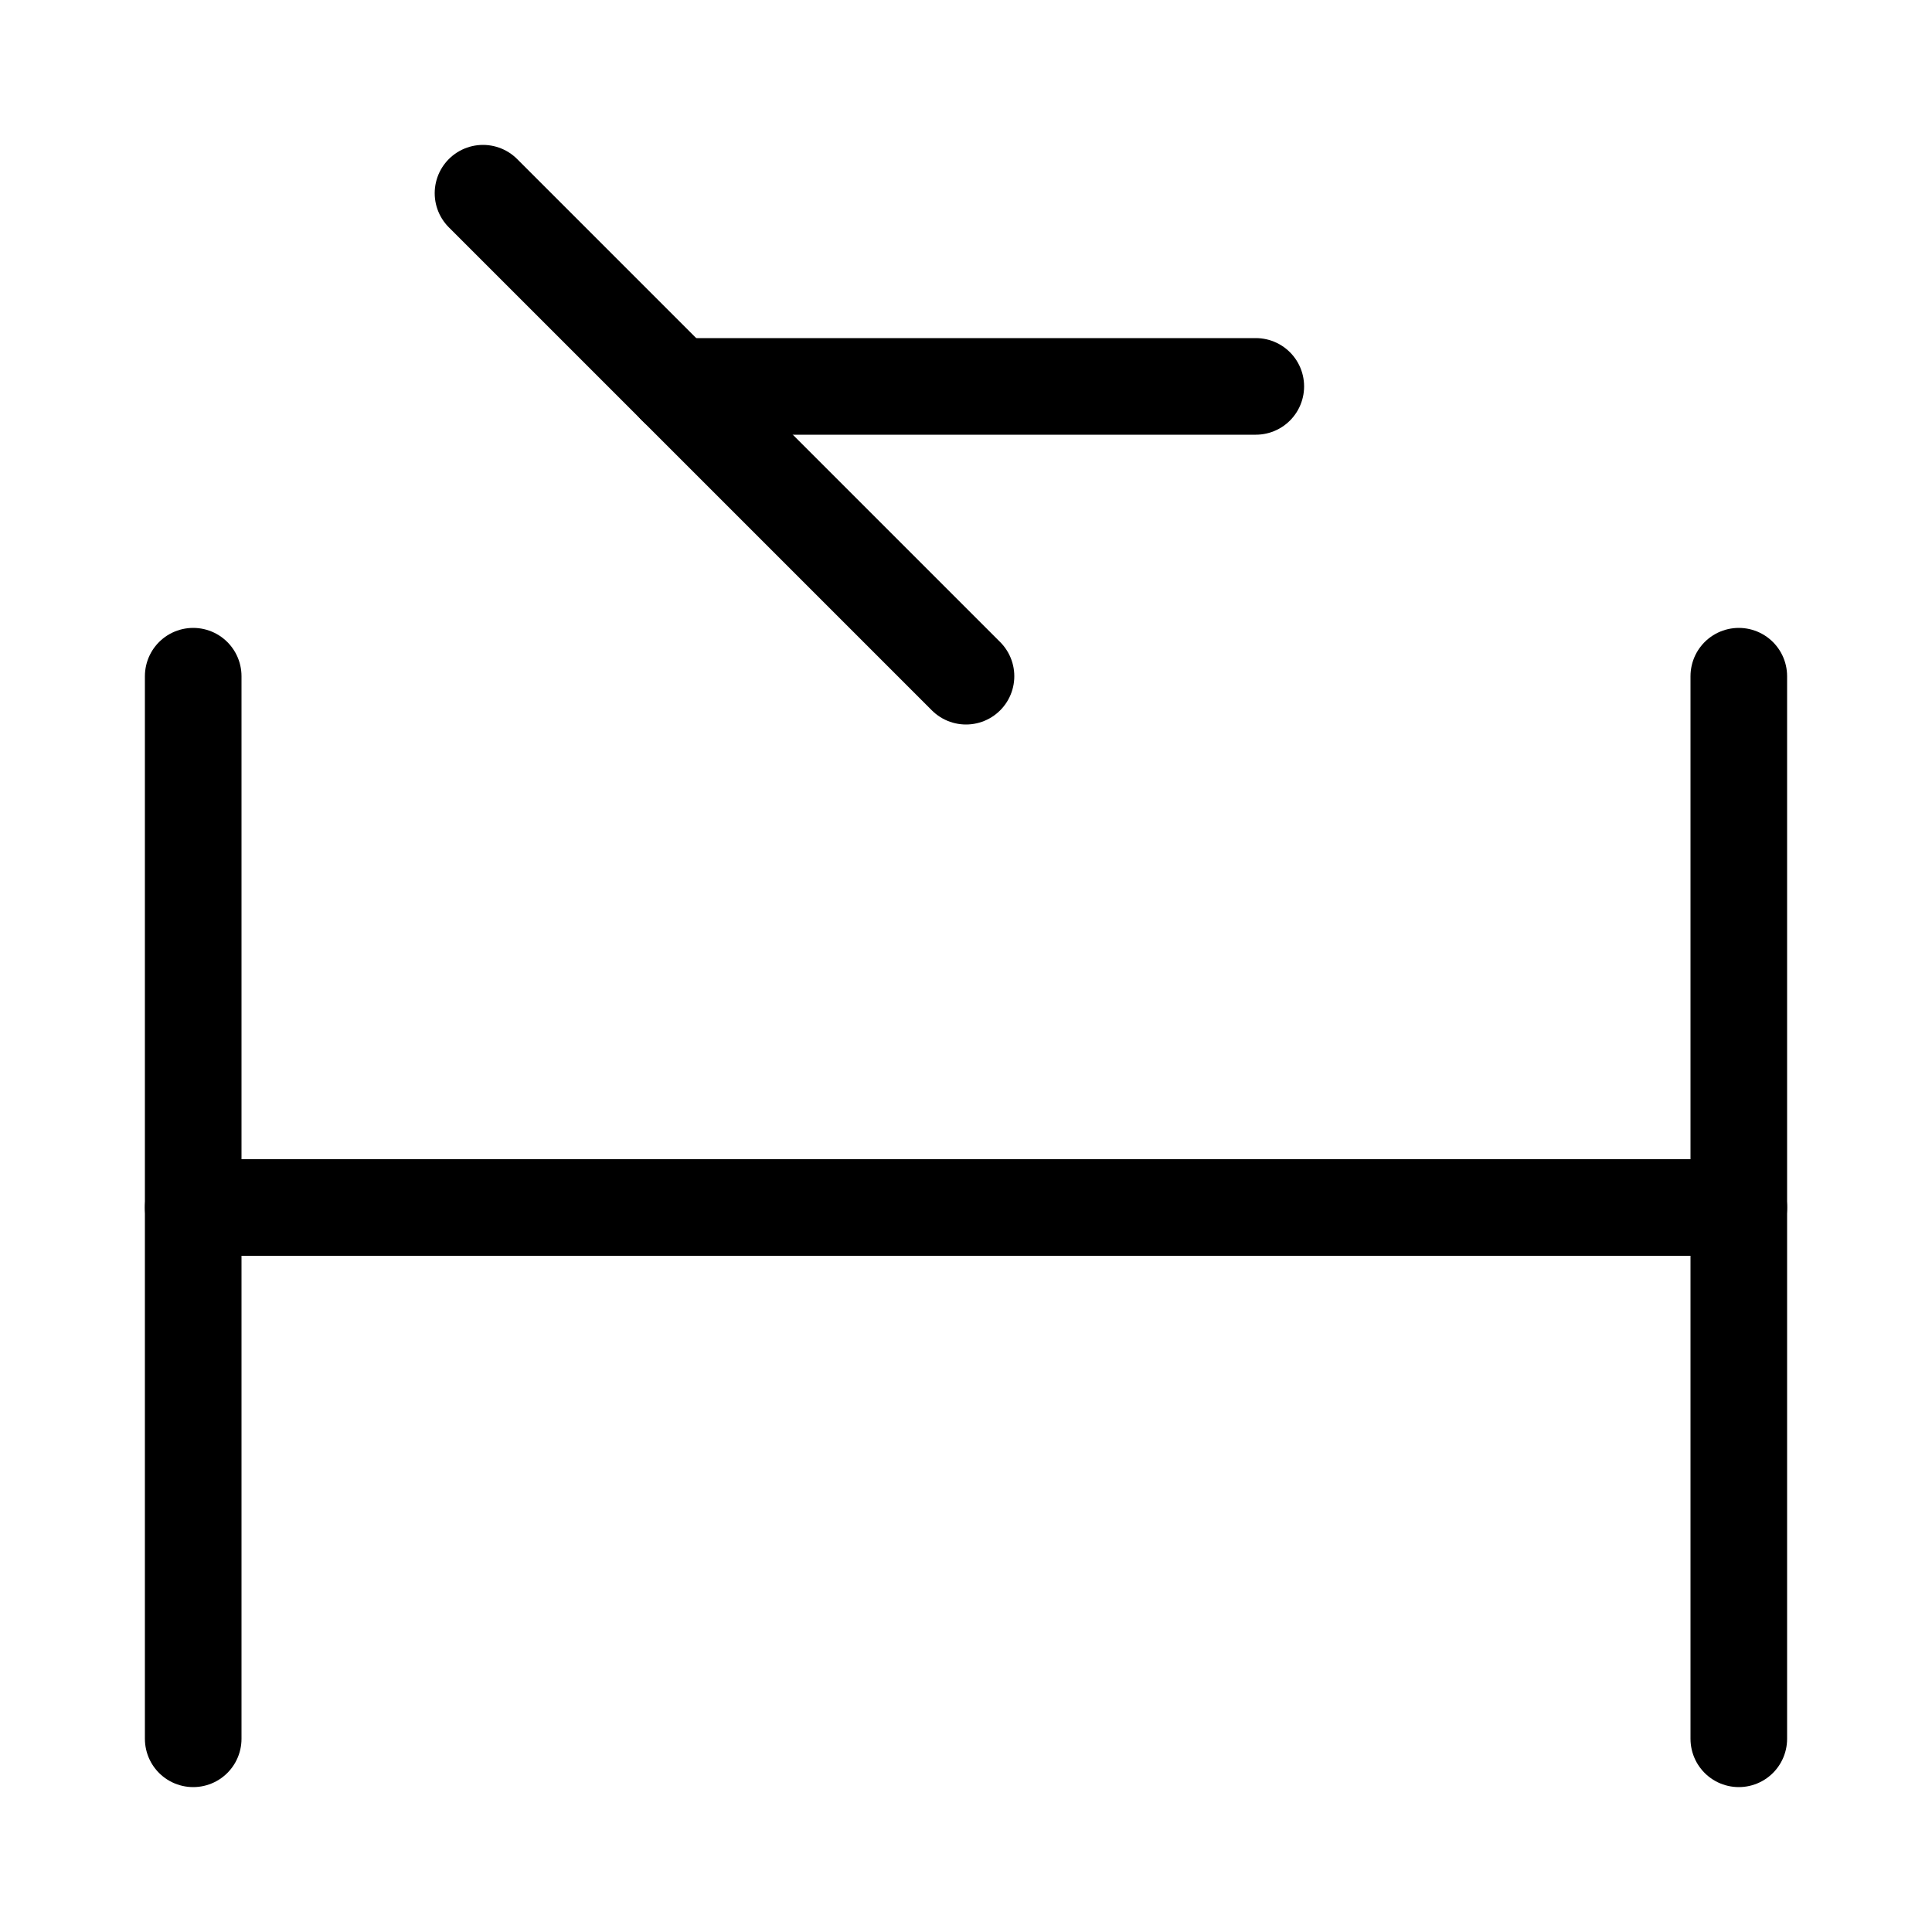 <svg xmlns="http://www.w3.org/2000/svg" width="40" height="40">
<rect width="100%" height="100%" fill="white" />
<g stroke="black" stroke-width="2" stroke-linecap="round">
<g transform="" transform-origin="20 9">
<line x1="10" y1="4" x2="20" y2="14" />
<line x1="14" y1="8" x2="26" y2="8" />
</g>
<g transform="" transform-origin="20 25">
<line x1="4" y1="25" x2="36" y2="25" />
<line x1="4" y1="14" x2="4" y2="36" />
<line x1="36" y1="14" x2="36" y2="36" />
</g>
</g>
</svg>